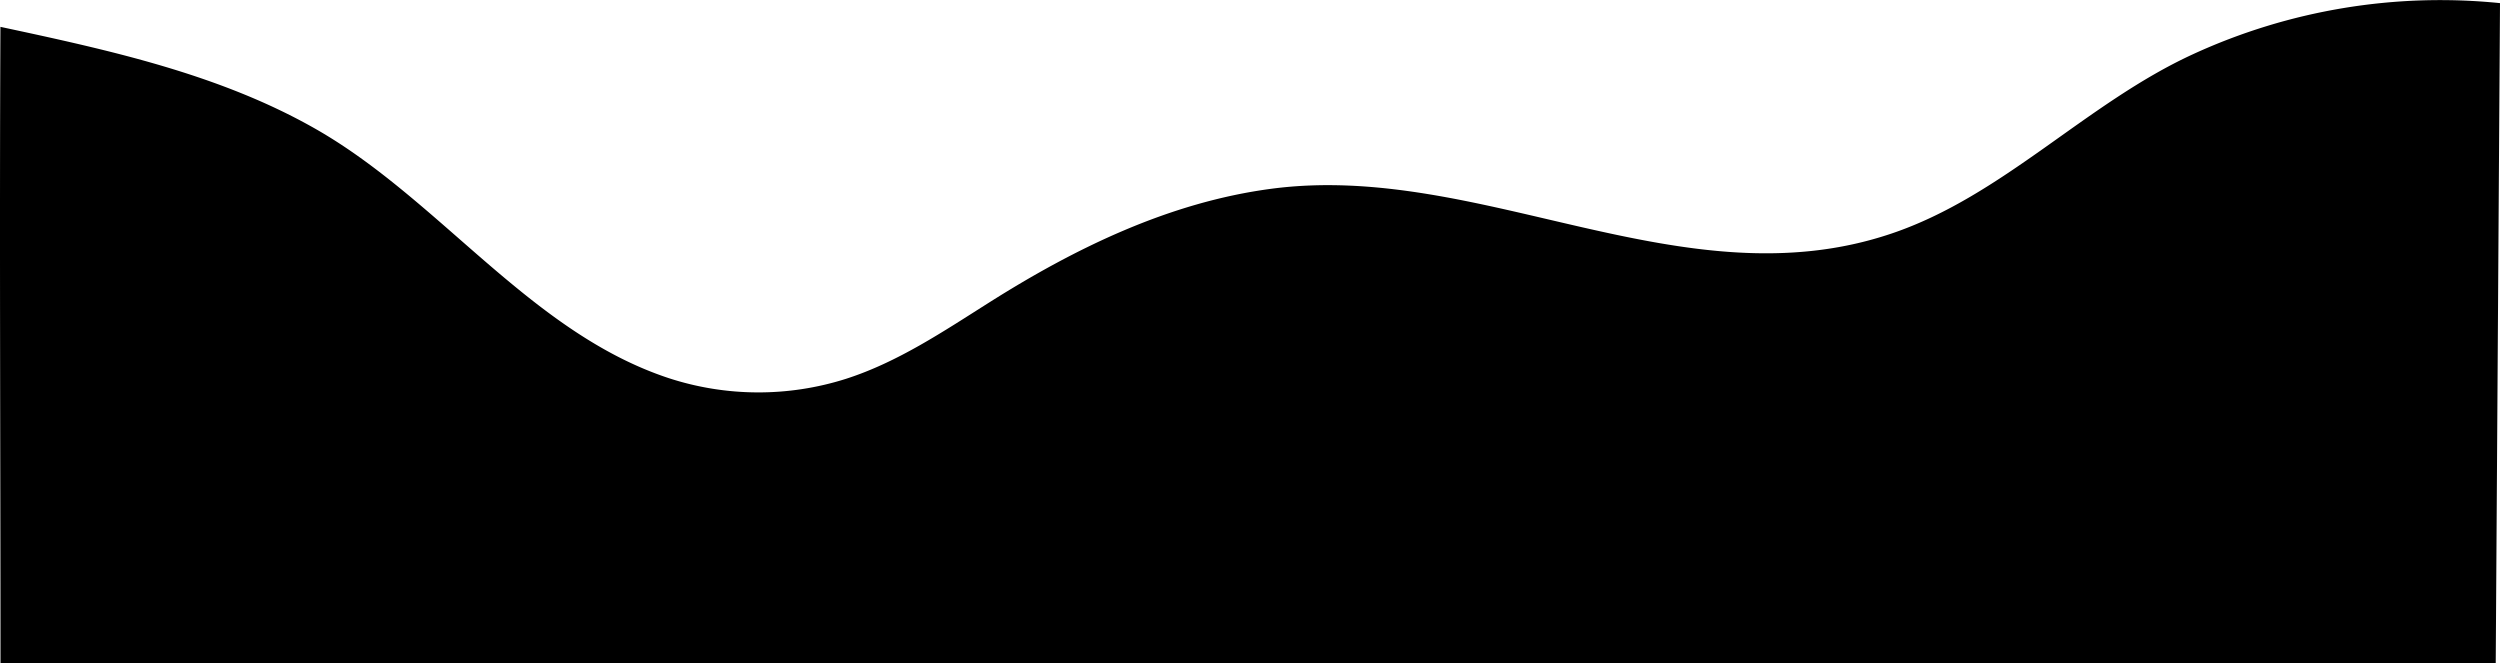 <svg xmlns="http://www.w3.org/2000/svg" viewBox="0 0 1000 265.34"><defs><style>.cls-1{fill:#000;}</style></defs><g id="Layer_2" data-name="Layer 2"><g id="Layer_1-2" data-name="Layer 1"><path class="cls-1" d="M.17,10.74C43.4,20,87.41,29.54,125.87,51.36c49.88,28.29,86.24,81.56,141.49,99.85a115.56,115.56,0,0,0,71,.33c20.72-6.65,39.05-19,57.45-30.63,34.42-21.75,71.93-40,112.69-45.4,83.85-11.09,164.77,46.12,248.13,17.9,44.46-15,78-52.21,120.65-71.76A236.83,236.83,0,0,1,1000,1.25l-1.71,264.09H.2C.2,180.48-.23,95.6.17,10.74Z"/></g></g></svg>